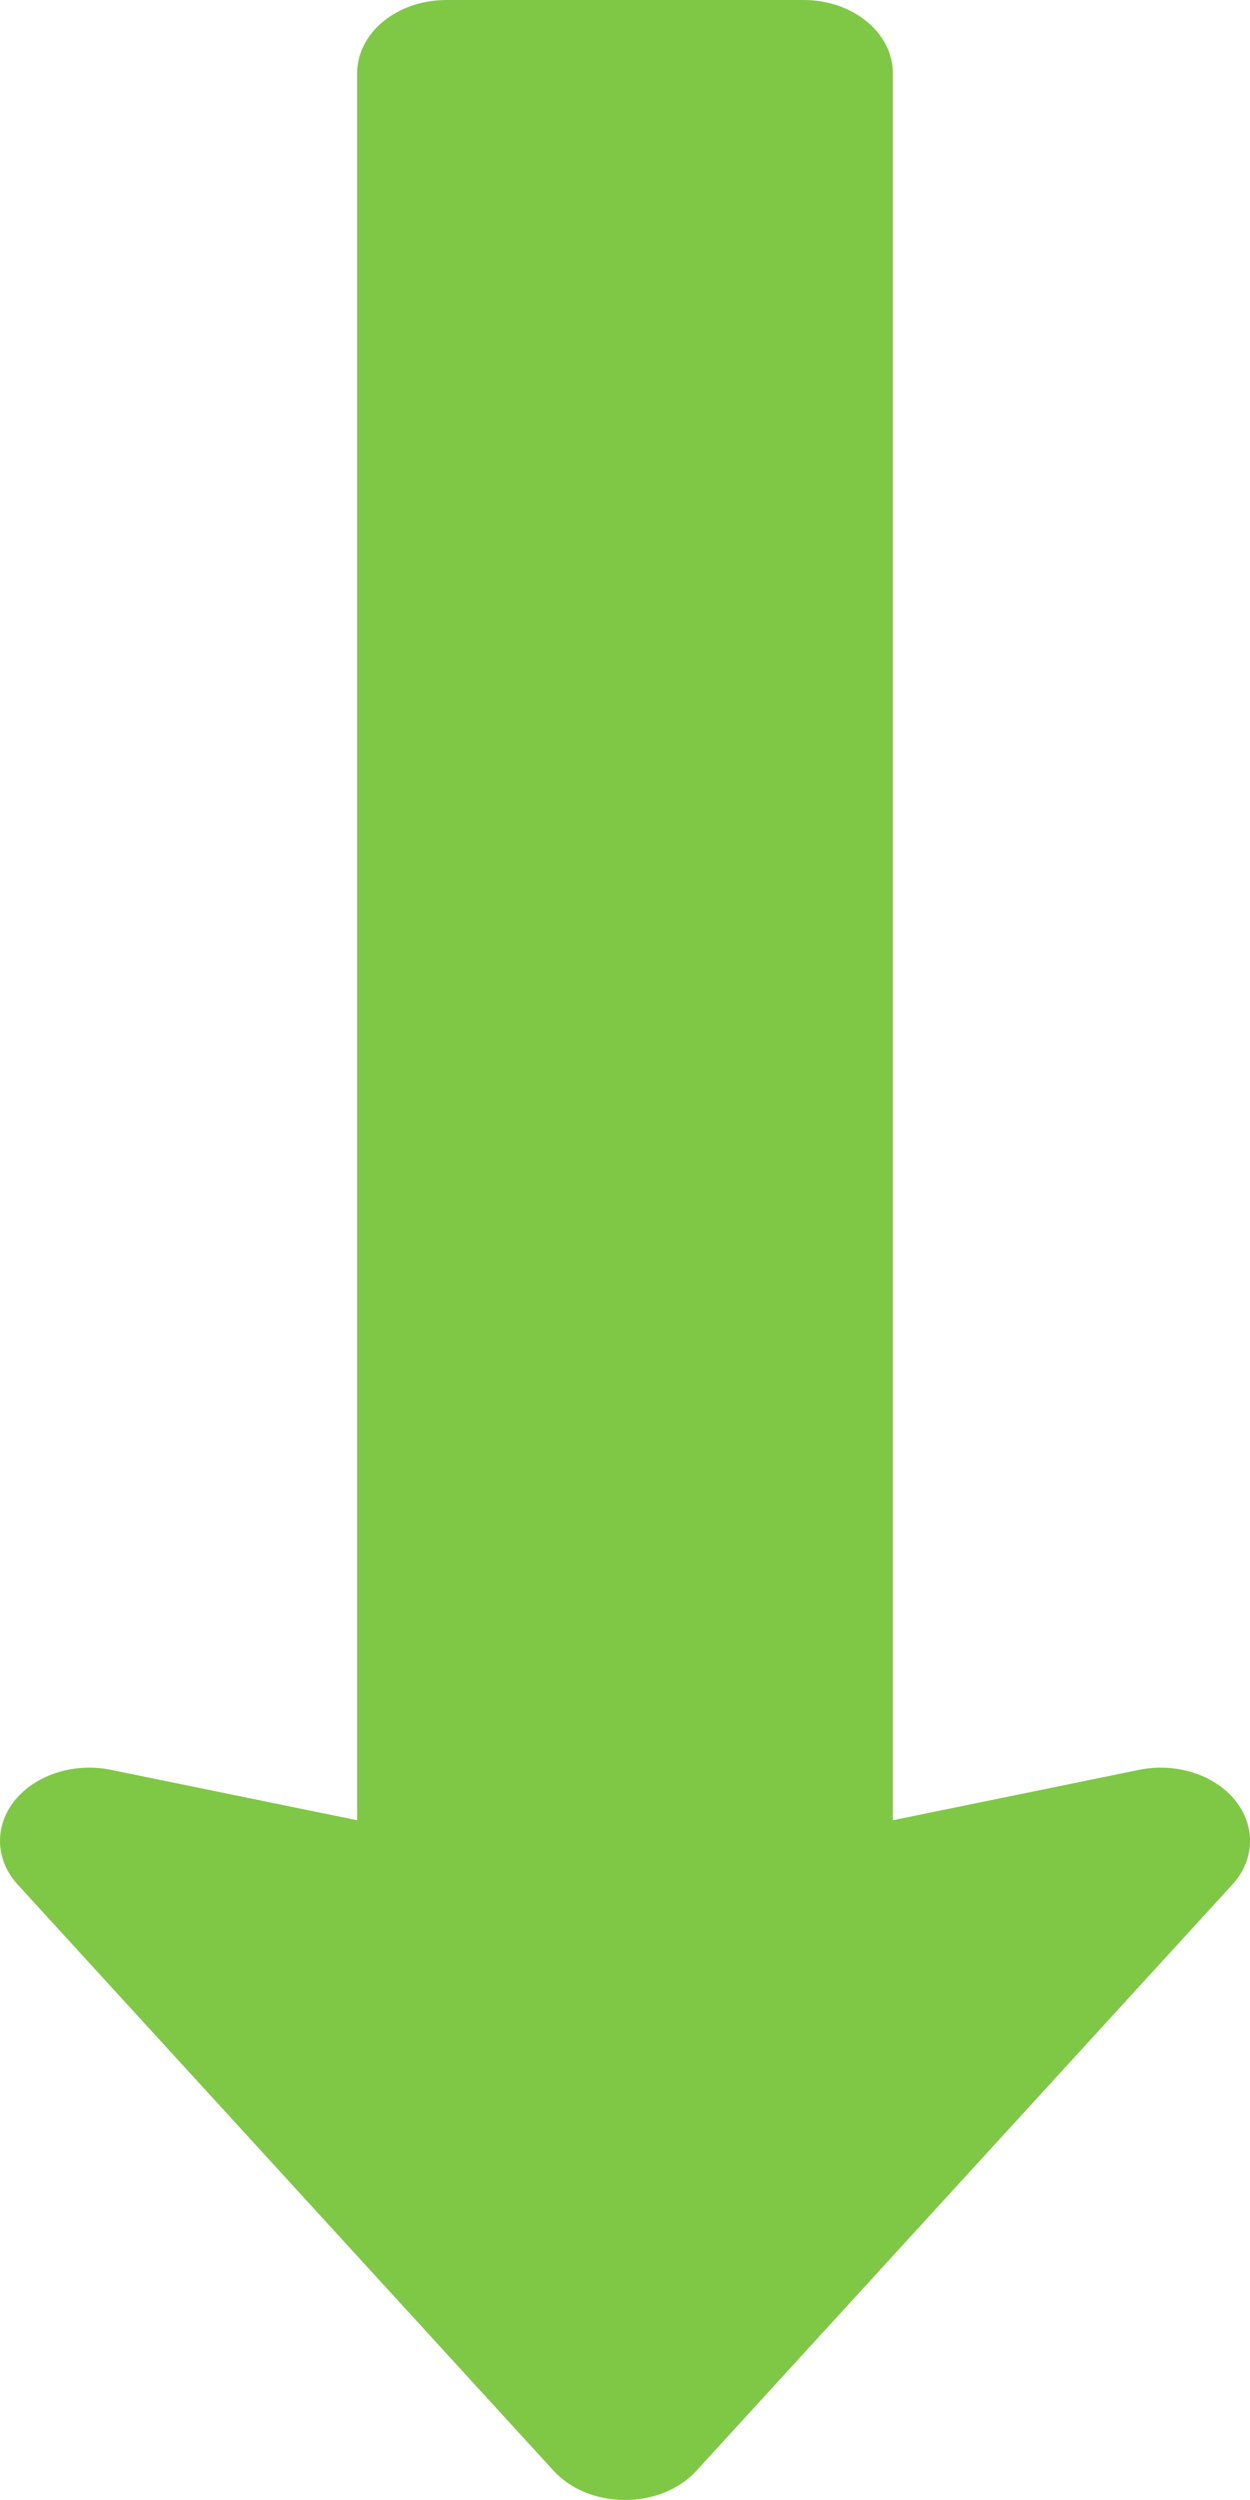 <svg width="15" height="30" viewBox="0 0 15 30" fill="none" xmlns="http://www.w3.org/2000/svg">
<path d="M14.822 21.604C14.571 21.294 14.108 21.148 13.669 21.238L10.714 21.843V0.879C10.714 0.393 10.235 0 9.643 0H5.357C4.765 0 4.286 0.393 4.286 0.879V21.843L1.331 21.238C0.894 21.148 0.431 21.294 0.178 21.604C-0.071 21.914 -0.058 22.32 0.214 22.617L6.642 29.648C7.072 30.117 7.928 30.117 8.358 29.648L14.786 22.617C15.059 22.32 15.071 21.914 14.822 21.604V21.604Z" fill="#7EC845"/>
</svg>
